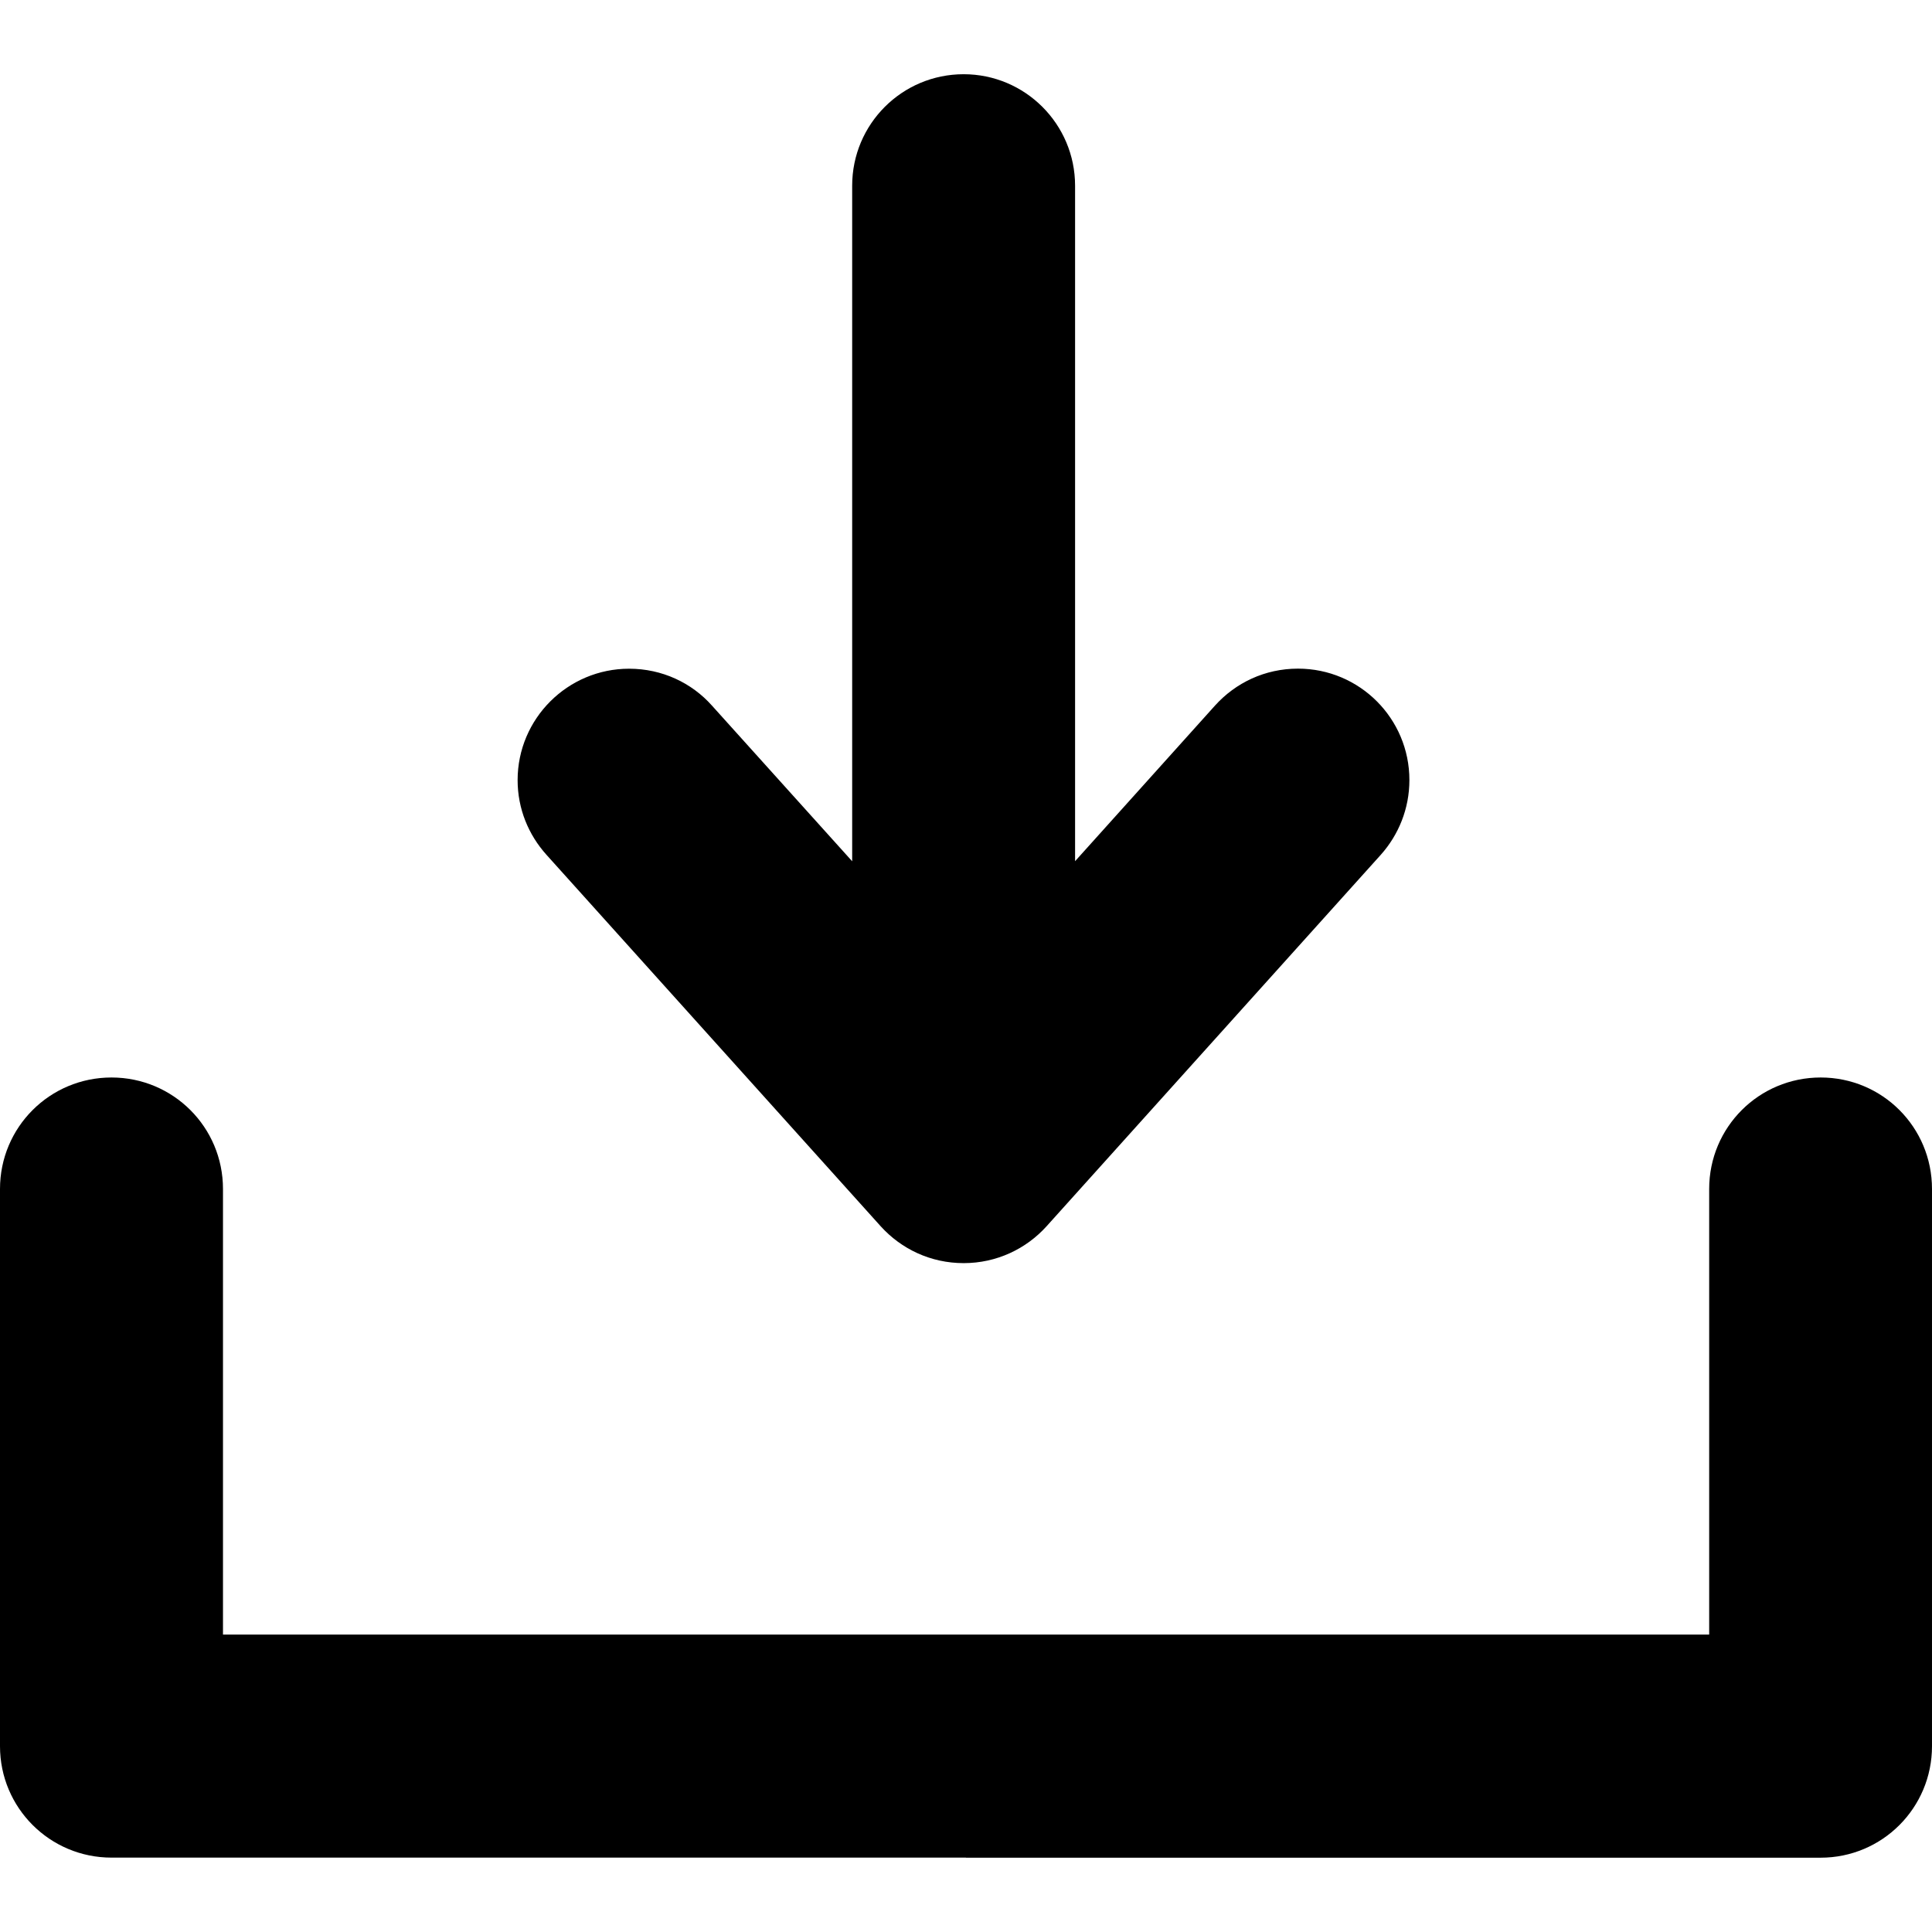 <?xml version="1.0" encoding="UTF-8" standalone="no"?>
<!-- Generator: Adobe Illustrator 16.0.4, SVG Export Plug-In . SVG Version: 6.00 Build 0)  -->

<svg
   xmlns:dc="http://purl.org/dc/elements/1.1/"
   xmlns:cc="http://creativecommons.org/ns#"
   xmlns:rdf="http://www.w3.org/1999/02/22-rdf-syntax-ns#"
   xmlns:svg="http://www.w3.org/2000/svg"
   xmlns="http://www.w3.org/2000/svg"
   xmlns:sodipodi="http://sodipodi.sourceforge.net/DTD/sodipodi-0.dtd"
   xmlns:inkscape="http://www.inkscape.org/namespaces/inkscape"
   version="1.1"
   id="Layer_1"
   x="0px"
   y="0px"
   width="24px"
   height="24px"
   viewBox="0 0 24 24"
   enable-background="new 0 0 24 24"
   xml:space="preserve"
   inkscape:version="0.48.4 r9939"
   sodipodi:docname="download.svg"><defs
     id="defs3056" /><sodipodi:namedview
     pagecolor="#ffffff"
     bordercolor="#666666"
     borderopacity="1"
     objecttolerance="10"
     gridtolerance="10"
     guidetolerance="10"
     inkscape:pageopacity="0"
     inkscape:pageshadow="2"
     inkscape:window-width="640"
     inkscape:window-height="480"
     id="namedview3054"
     showgrid="false"
     inkscape:zoom="9.8333333"
     inkscape:cx="-0.10169492"
     inkscape:cy="12"
     inkscape:window-x="0"
     inkscape:window-y="24"
     inkscape:window-maximized="0"
     inkscape:current-layer="Layer_1" /><g
     id="g3050"
     transform="translate(0,0.922)"><path
       clip-rule="evenodd"
       d="M 11.999,22.154 H 1.385 C 0.619,22.154 0,21.535 0,20.77 v -6.922 c 0,-0.768 0.619,-1.385 1.385,-1.385 0.766,0 1.385,0.617 1.385,1.385 v 5.535 h 18.462 v -5.535 c 0,-0.768 0.619,-1.385 1.385,-1.385 0.766,0 1.383,0.617 1.383,1.385 v 6.922 c 0,0.766 -0.618,1.385 -1.384,1.385 H 11.999 l 0,-0.001 0,0 M 13,14.312 c -0.254,0.281 -0.621,0.457 -1.029,0.457 -0.411,0 -0.775,-0.176 -1.03,-0.457 L 6.787,9.695 C 6.566,9.449 6.43,9.126 6.43,8.769 c 0,-0.764 0.622,-1.384 1.385,-1.384 0.411,0 0.778,0.176 1.029,0.458 v 0 l 1.742,1.934 V 1.385 C 10.586,0.62 11.205,0 11.971,0 c 0.763,0 1.384,0.62 1.384,1.385 v 8.391 l 1.739,-1.934 v 0 c 0.255,-0.282 0.619,-0.458 1.03,-0.458 0.766,0 1.384,0.62 1.384,1.384 0,0.357 -0.135,0.681 -0.354,0.927 L 13,14.312 z"
       id="path3052"
       inkscape:connector-curvature="0"
       style="fill-rule:evenodd" /></g></svg>